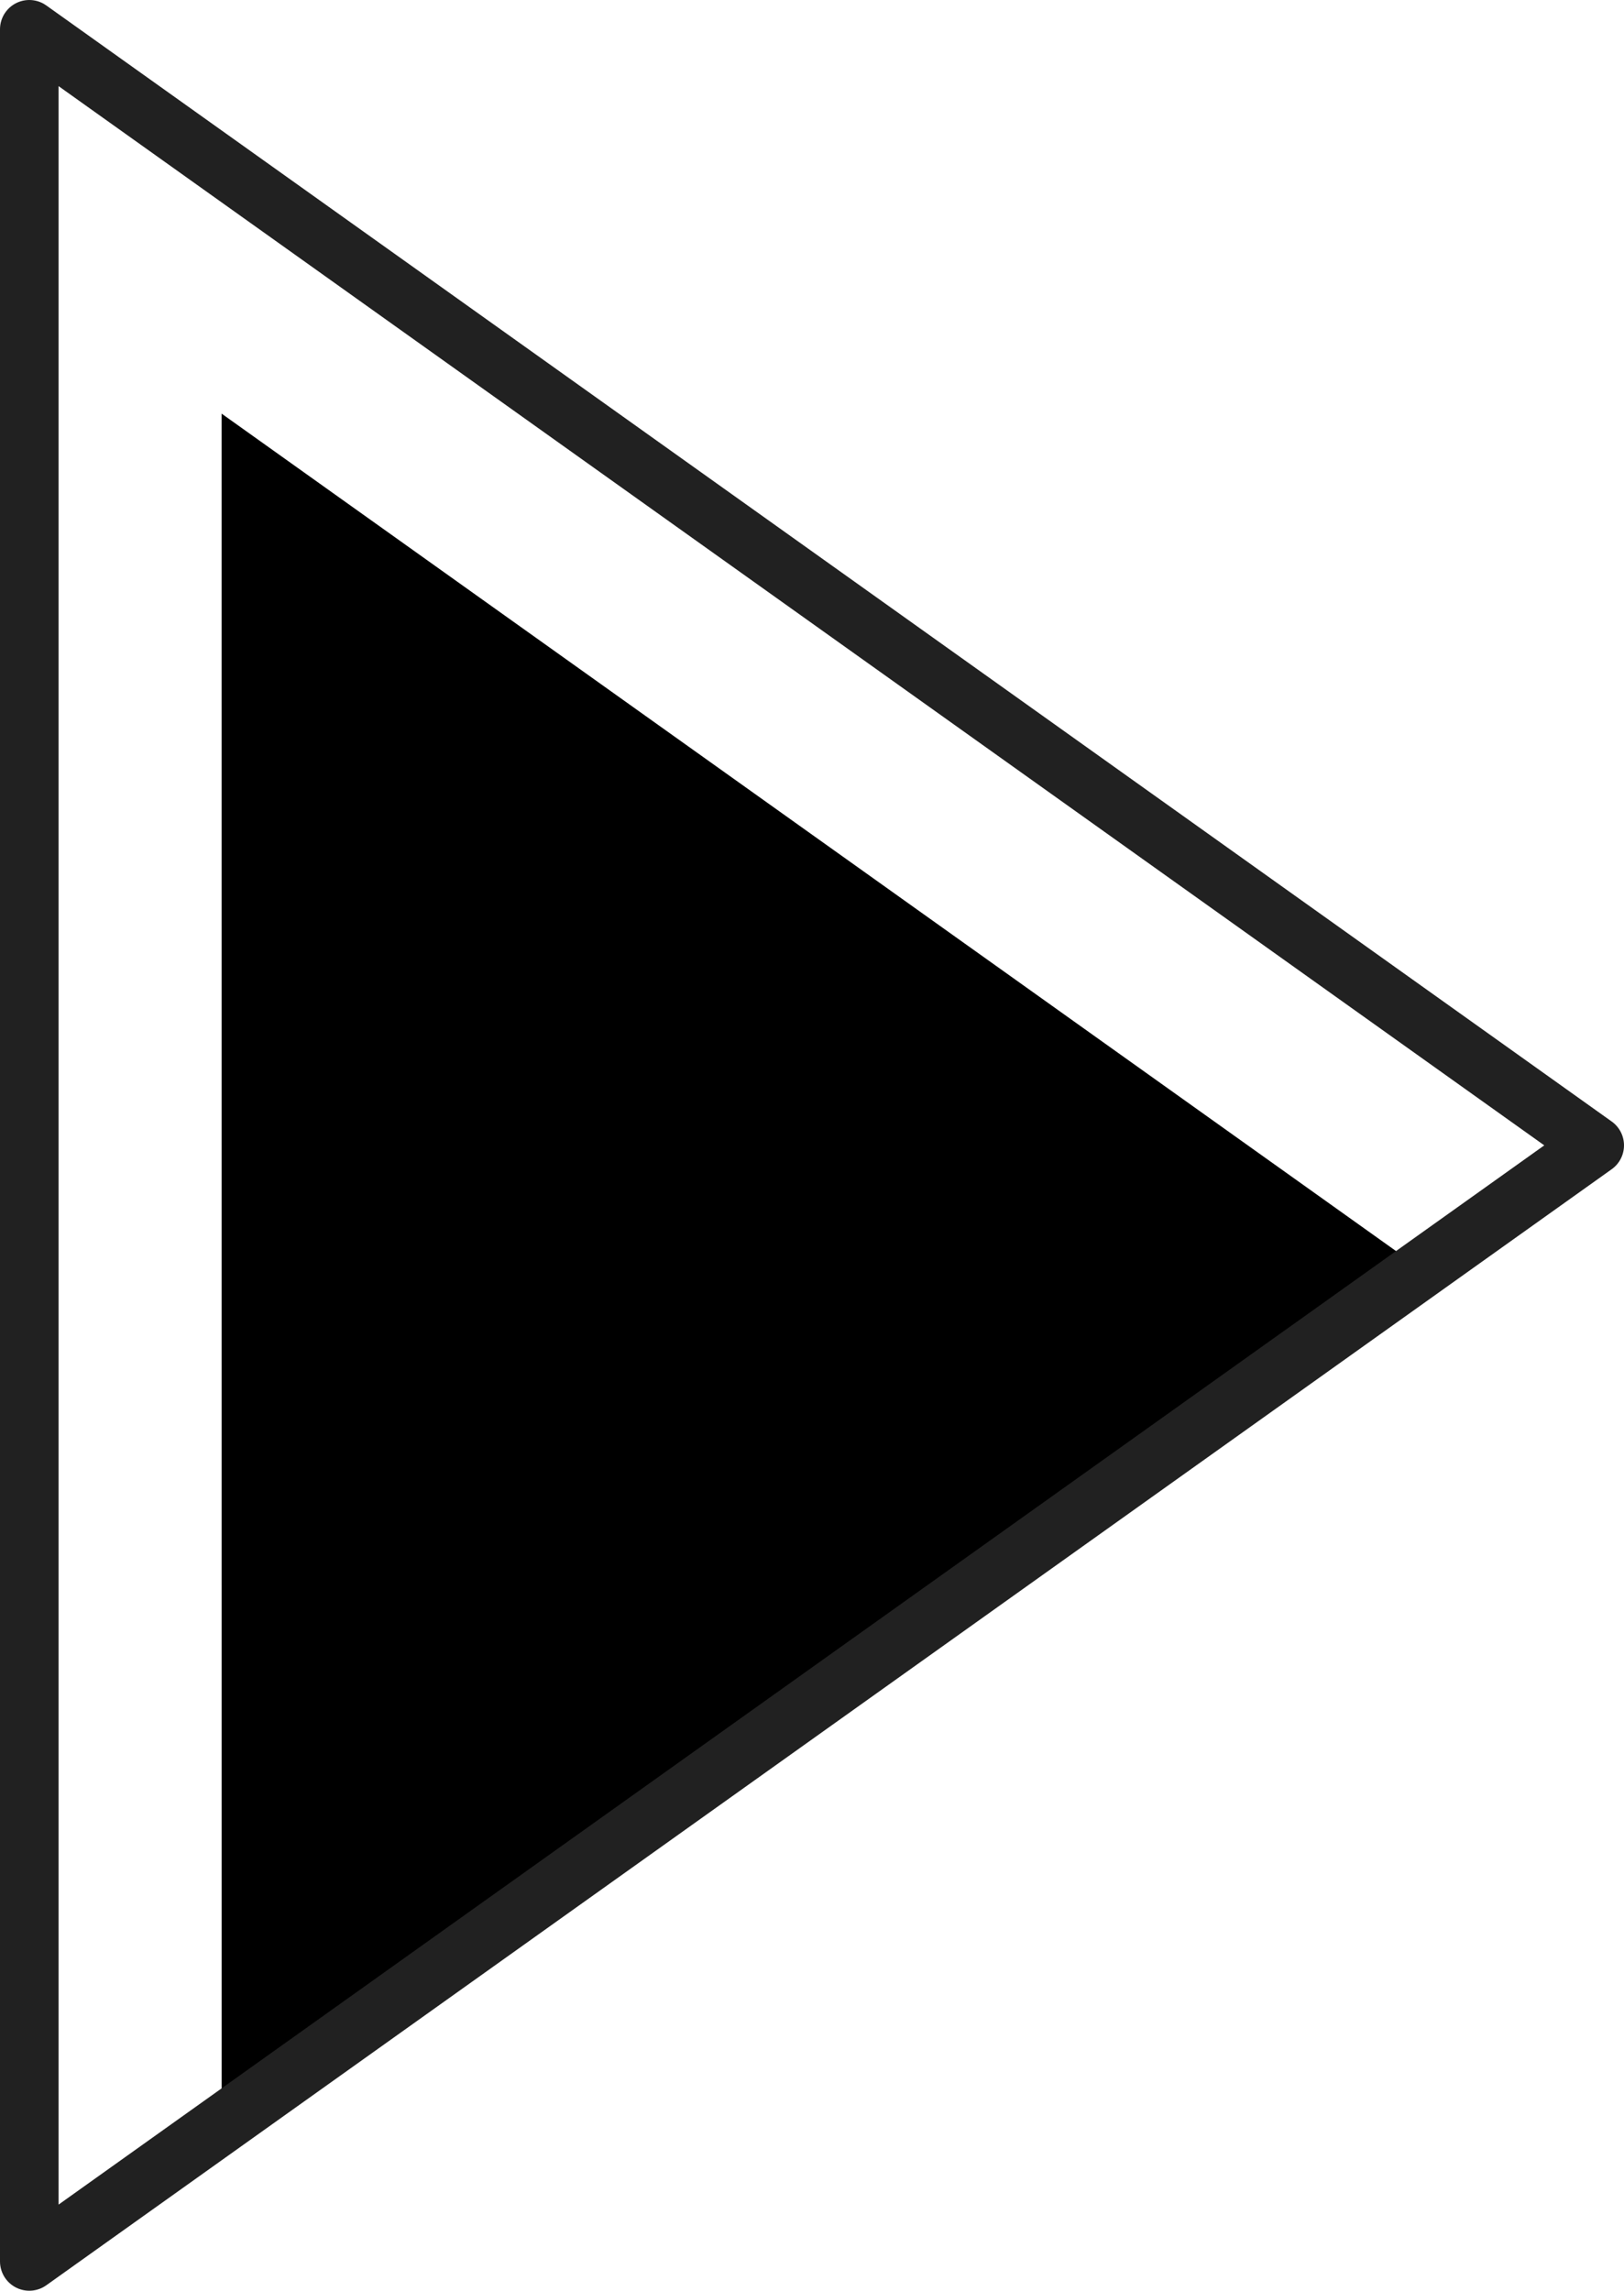 <svg xmlns="http://www.w3.org/2000/svg" viewBox="0 0 27.728 39.114"><polygon class="play-tri" points="3.784 7.063 23.944 21.439 3.785 35.813 3.784 7.063"/><polygon points="0.5 0.5 27.228 19.557 0.5 38.614 0.5 0.5" style="fill:none;stroke:#212121;stroke-linecap:round;stroke-linejoin:round"/></svg>